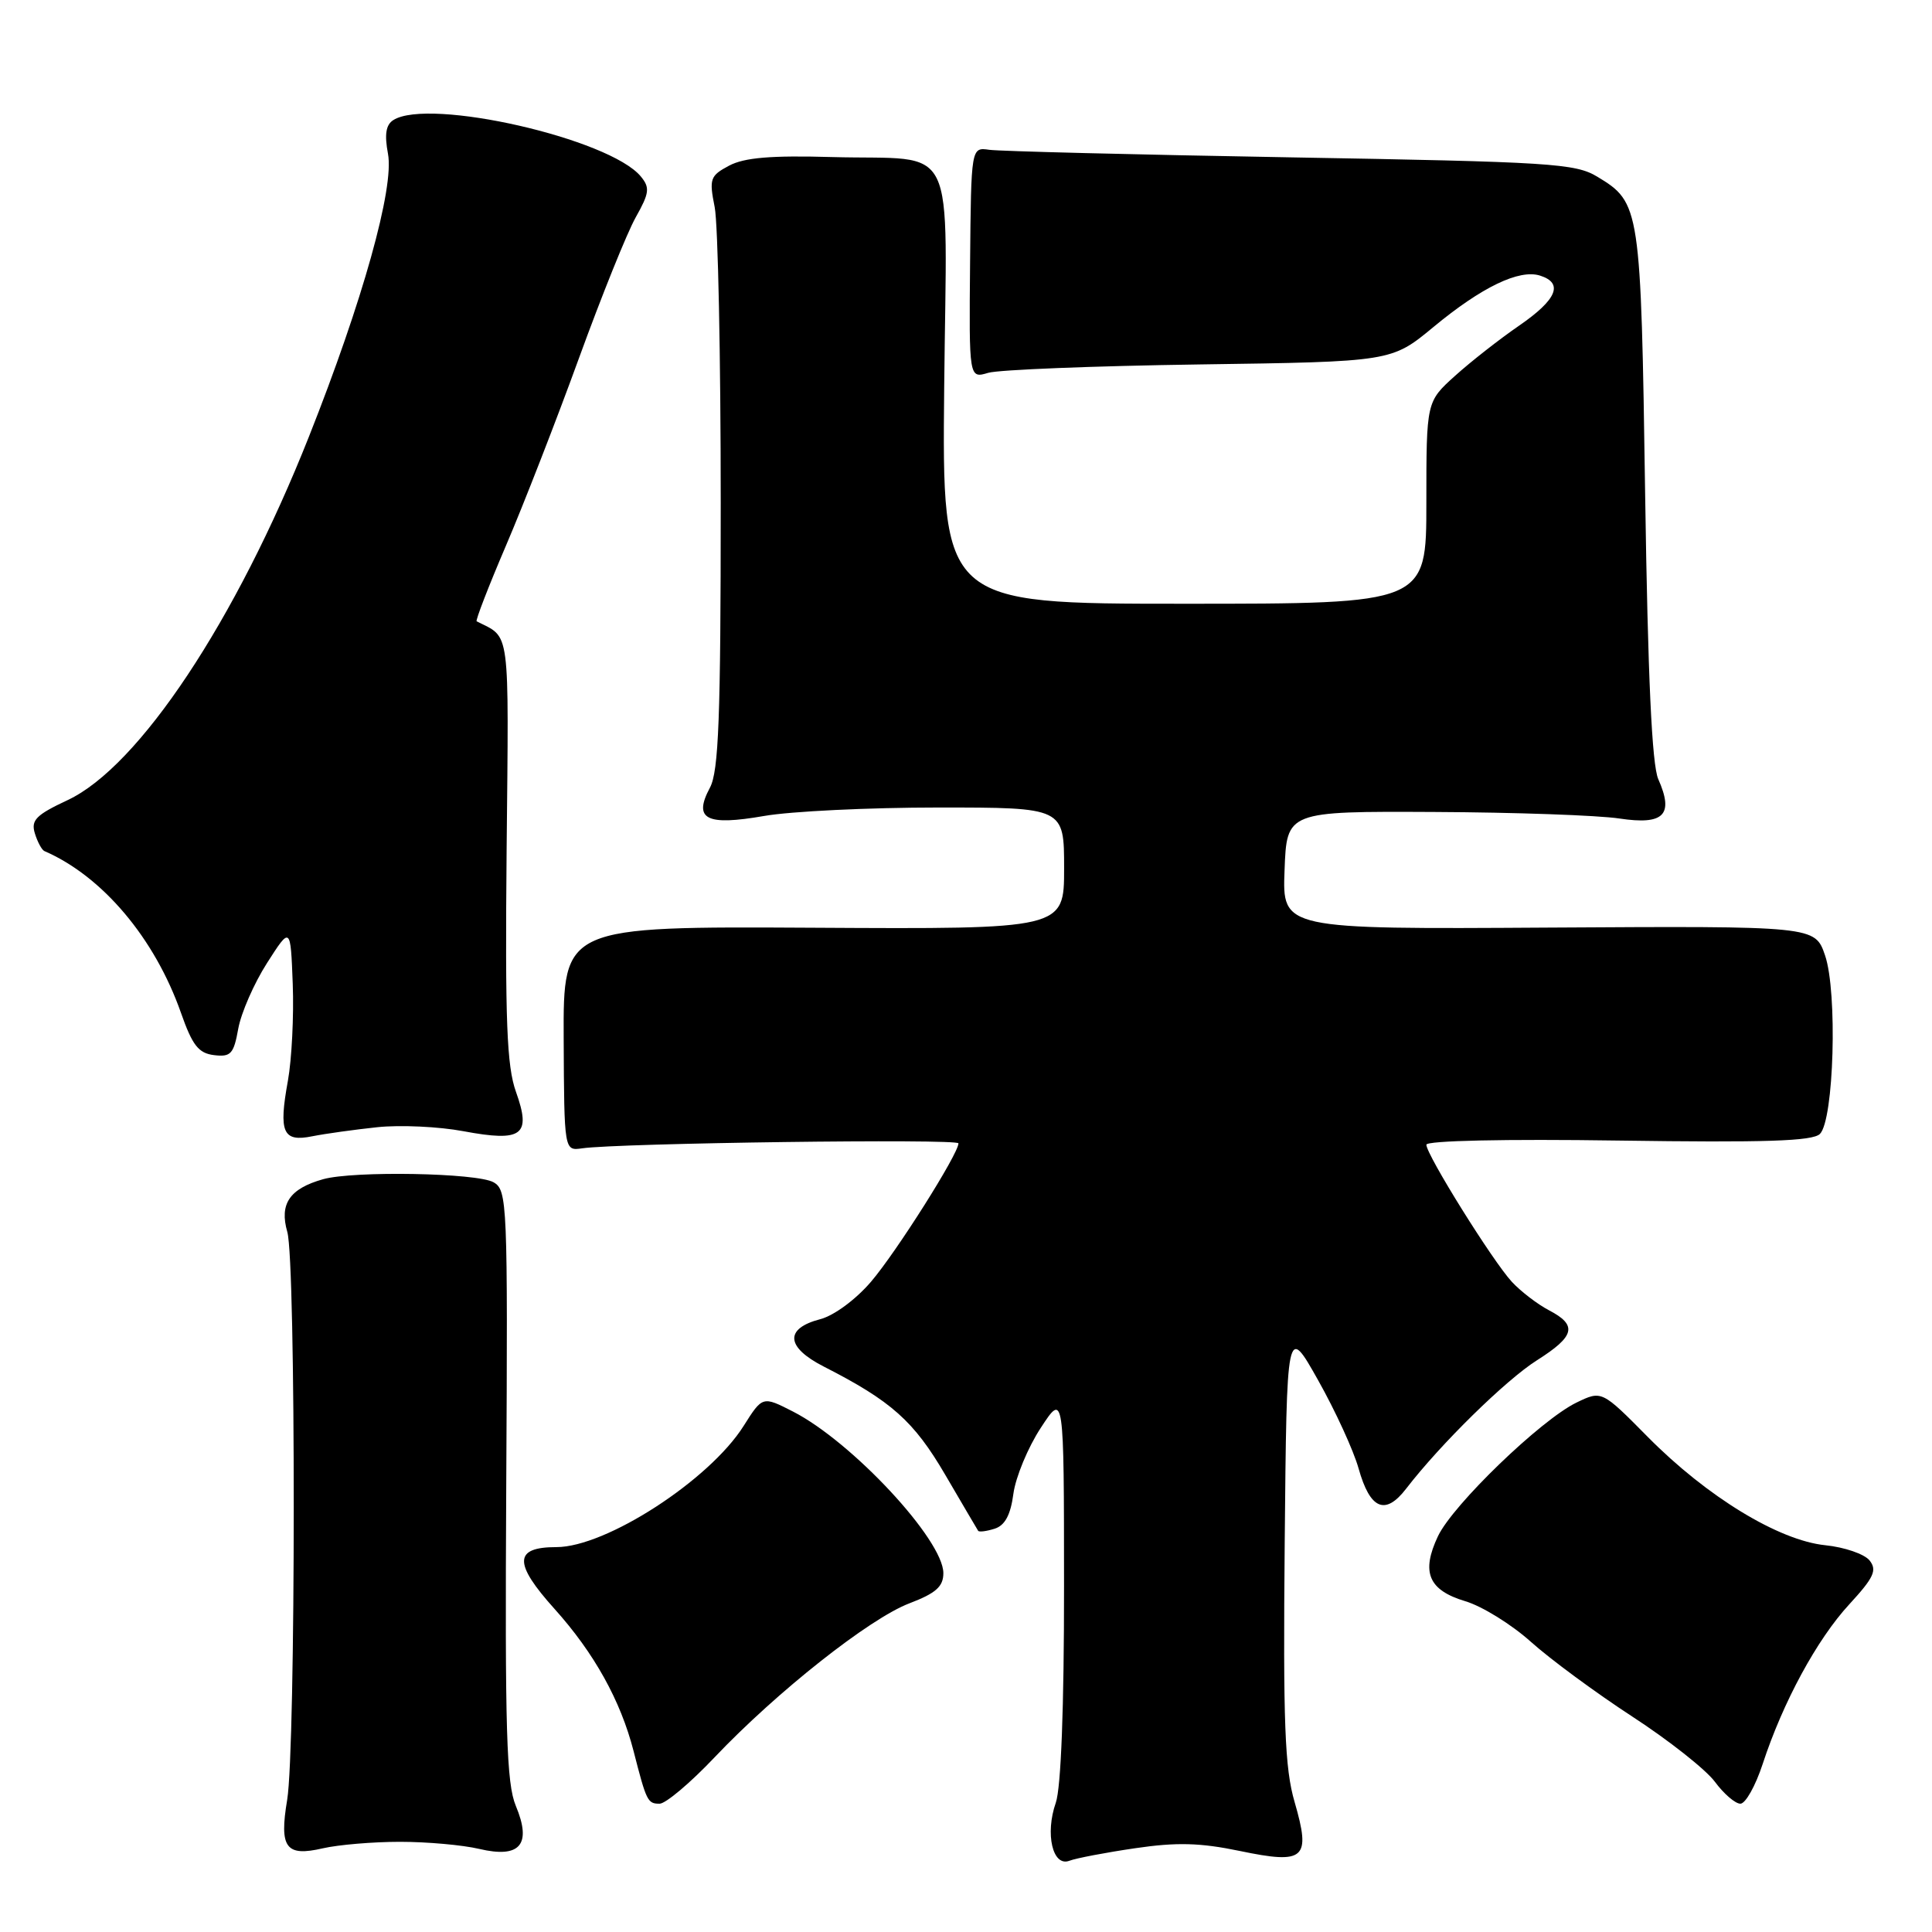 <?xml version="1.0" encoding="UTF-8" standalone="no"?>
<!DOCTYPE svg PUBLIC "-//W3C//DTD SVG 1.1//EN" "http://www.w3.org/Graphics/SVG/1.1/DTD/svg11.dtd" >
<svg xmlns="http://www.w3.org/2000/svg" xmlns:xlink="http://www.w3.org/1999/xlink" version="1.1" viewBox="0 0 256 256">
 <g >
 <path fill="currentColor"
d=" M 150.41 244.90 C 155.91 244.09 159.02 244.17 164.27 245.26 C 172.91 247.06 173.73 246.33 171.54 238.77 C 170.24 234.32 170.01 228.34 170.23 204.44 C 170.50 175.50 170.50 175.50 174.66 182.89 C 176.95 186.96 179.36 192.22 180.02 194.58 C 181.54 200.00 183.55 200.86 186.32 197.26 C 190.87 191.35 199.53 182.85 203.66 180.24 C 208.70 177.05 209.05 175.60 205.25 173.62 C 203.74 172.83 201.52 171.13 200.33 169.85 C 197.78 167.09 189.00 153.01 189.00 151.68 C 189.00 151.14 199.47 150.91 214.45 151.13 C 233.92 151.41 240.19 151.21 241.15 150.25 C 243.01 148.40 243.49 131.45 241.83 126.60 C 240.50 122.70 240.50 122.70 205.21 122.91 C 169.91 123.13 169.91 123.13 170.21 115.32 C 170.50 107.50 170.50 107.50 190.00 107.59 C 200.72 107.64 211.79 108.03 214.60 108.46 C 220.48 109.34 221.83 107.98 219.73 103.24 C 218.89 101.34 218.35 89.77 217.99 65.50 C 217.43 27.42 217.34 26.85 211.66 23.42 C 208.75 21.65 205.50 21.45 171.00 20.85 C 150.38 20.49 132.42 20.04 131.09 19.85 C 128.68 19.50 128.68 19.50 128.54 34.83 C 128.40 50.16 128.40 50.16 130.95 49.40 C 132.35 48.99 144.95 48.49 158.94 48.29 C 184.38 47.93 184.38 47.93 189.94 43.33 C 196.33 38.04 201.30 35.64 204.07 36.52 C 207.21 37.52 206.30 39.70 201.29 43.15 C 198.70 44.93 194.87 47.93 192.79 49.81 C 189.00 53.23 189.00 53.23 189.00 66.62 C 189.00 80.00 189.00 80.00 156.91 80.00 C 124.83 80.00 124.83 80.00 125.11 51.34 C 125.44 17.78 127.15 21.28 110.23 20.81 C 102.16 20.58 98.63 20.88 96.61 21.95 C 94.09 23.29 93.95 23.69 94.70 27.45 C 95.14 29.68 95.50 47.30 95.50 66.60 C 95.50 95.12 95.23 102.20 94.07 104.37 C 91.83 108.56 93.55 109.46 101.25 108.12 C 104.78 107.50 115.16 107.00 124.33 107.00 C 141.00 107.00 141.00 107.00 141.00 115.06 C 141.00 123.12 141.00 123.12 107.81 122.93 C 74.63 122.75 74.63 122.75 74.69 137.62 C 74.76 152.50 74.76 152.50 77.13 152.16 C 81.94 151.46 127.00 150.86 127.00 151.50 C 127.00 152.89 118.78 165.90 115.41 169.84 C 113.38 172.21 110.50 174.33 108.68 174.80 C 103.93 176.04 104.12 178.51 109.16 181.08 C 118.12 185.65 121.09 188.30 125.25 195.42 C 127.52 199.31 129.49 202.65 129.61 202.84 C 129.74 203.03 130.73 202.90 131.80 202.56 C 133.16 202.13 133.91 200.74 134.28 197.93 C 134.58 195.72 136.21 191.79 137.90 189.21 C 140.98 184.50 140.98 184.50 140.99 210.10 C 141.00 226.23 140.59 236.87 139.90 238.87 C 138.45 243.00 139.49 247.41 141.70 246.56 C 142.59 246.22 146.51 245.47 150.41 244.90 Z  M 53.00 244.05 C 56.58 244.05 61.30 244.47 63.50 244.99 C 68.92 246.27 70.49 244.42 68.35 239.29 C 67.11 236.32 66.90 229.33 67.08 196.74 C 67.29 159.35 67.22 157.70 65.40 156.66 C 63.23 155.41 46.86 155.12 42.82 156.25 C 38.37 157.50 37.00 159.52 38.07 163.24 C 39.22 167.24 39.20 231.60 38.05 238.50 C 36.99 244.85 37.87 246.05 42.78 244.91 C 44.83 244.44 49.42 244.05 53.00 244.05 Z  M 94.68 232.86 C 102.91 224.19 115.20 214.47 120.50 212.45 C 124.01 211.11 125.00 210.23 125.00 208.45 C 125.00 204.04 112.89 191.03 105.06 187.03 C 101.04 184.98 101.04 184.98 98.53 188.95 C 94.00 196.13 80.30 205.00 73.73 205.00 C 68.08 205.00 68.02 207.12 73.48 213.19 C 78.73 219.03 82.23 225.33 83.95 232.02 C 85.66 238.69 85.81 239.00 87.40 239.00 C 88.20 239.00 91.48 236.24 94.68 232.86 Z  M 233.56 233.75 C 236.25 225.53 240.76 217.22 245.04 212.58 C 248.30 209.04 248.75 208.06 247.73 206.77 C 247.05 205.92 244.41 205.01 241.85 204.75 C 235.67 204.11 226.18 198.32 218.37 190.43 C 212.24 184.23 212.24 184.23 208.89 185.85 C 204.17 188.14 192.53 199.37 190.54 203.55 C 188.28 208.33 189.27 210.70 194.16 212.17 C 196.39 212.83 200.30 215.26 202.85 217.55 C 205.41 219.85 211.45 224.30 216.28 227.45 C 221.11 230.59 226.03 234.48 227.22 236.08 C 228.41 237.69 229.93 239.00 230.61 239.00 C 231.29 239.00 232.61 236.64 233.56 233.75 Z  M 50.00 149.36 C 53.02 149.04 58.16 149.28 61.40 149.89 C 69.22 151.35 70.43 150.44 68.37 144.68 C 67.15 141.27 66.92 135.35 67.13 112.58 C 67.42 82.68 67.67 84.62 63.16 82.33 C 62.98 82.23 64.72 77.73 67.03 72.33 C 69.35 66.92 73.70 55.75 76.70 47.50 C 79.70 39.25 83.09 30.83 84.24 28.79 C 86.05 25.57 86.14 24.87 84.91 23.38 C 80.76 18.36 56.85 12.91 52.12 15.91 C 51.13 16.53 50.93 17.82 51.41 20.38 C 52.26 24.88 48.05 39.92 40.93 57.87 C 31.27 82.24 18.42 101.59 8.96 106.02 C 4.77 107.98 4.08 108.68 4.62 110.43 C 4.97 111.57 5.54 112.62 5.88 112.77 C 13.57 116.10 20.50 124.31 23.98 134.21 C 25.49 138.51 26.30 139.56 28.36 139.81 C 30.58 140.08 30.97 139.66 31.57 136.31 C 31.95 134.21 33.66 130.30 35.38 127.61 C 38.50 122.73 38.50 122.73 38.79 130.38 C 38.95 134.59 38.66 140.36 38.15 143.20 C 36.90 150.06 37.47 151.36 41.39 150.56 C 43.10 150.22 46.98 149.68 50.00 149.36 Z "/>
</g>
</svg>